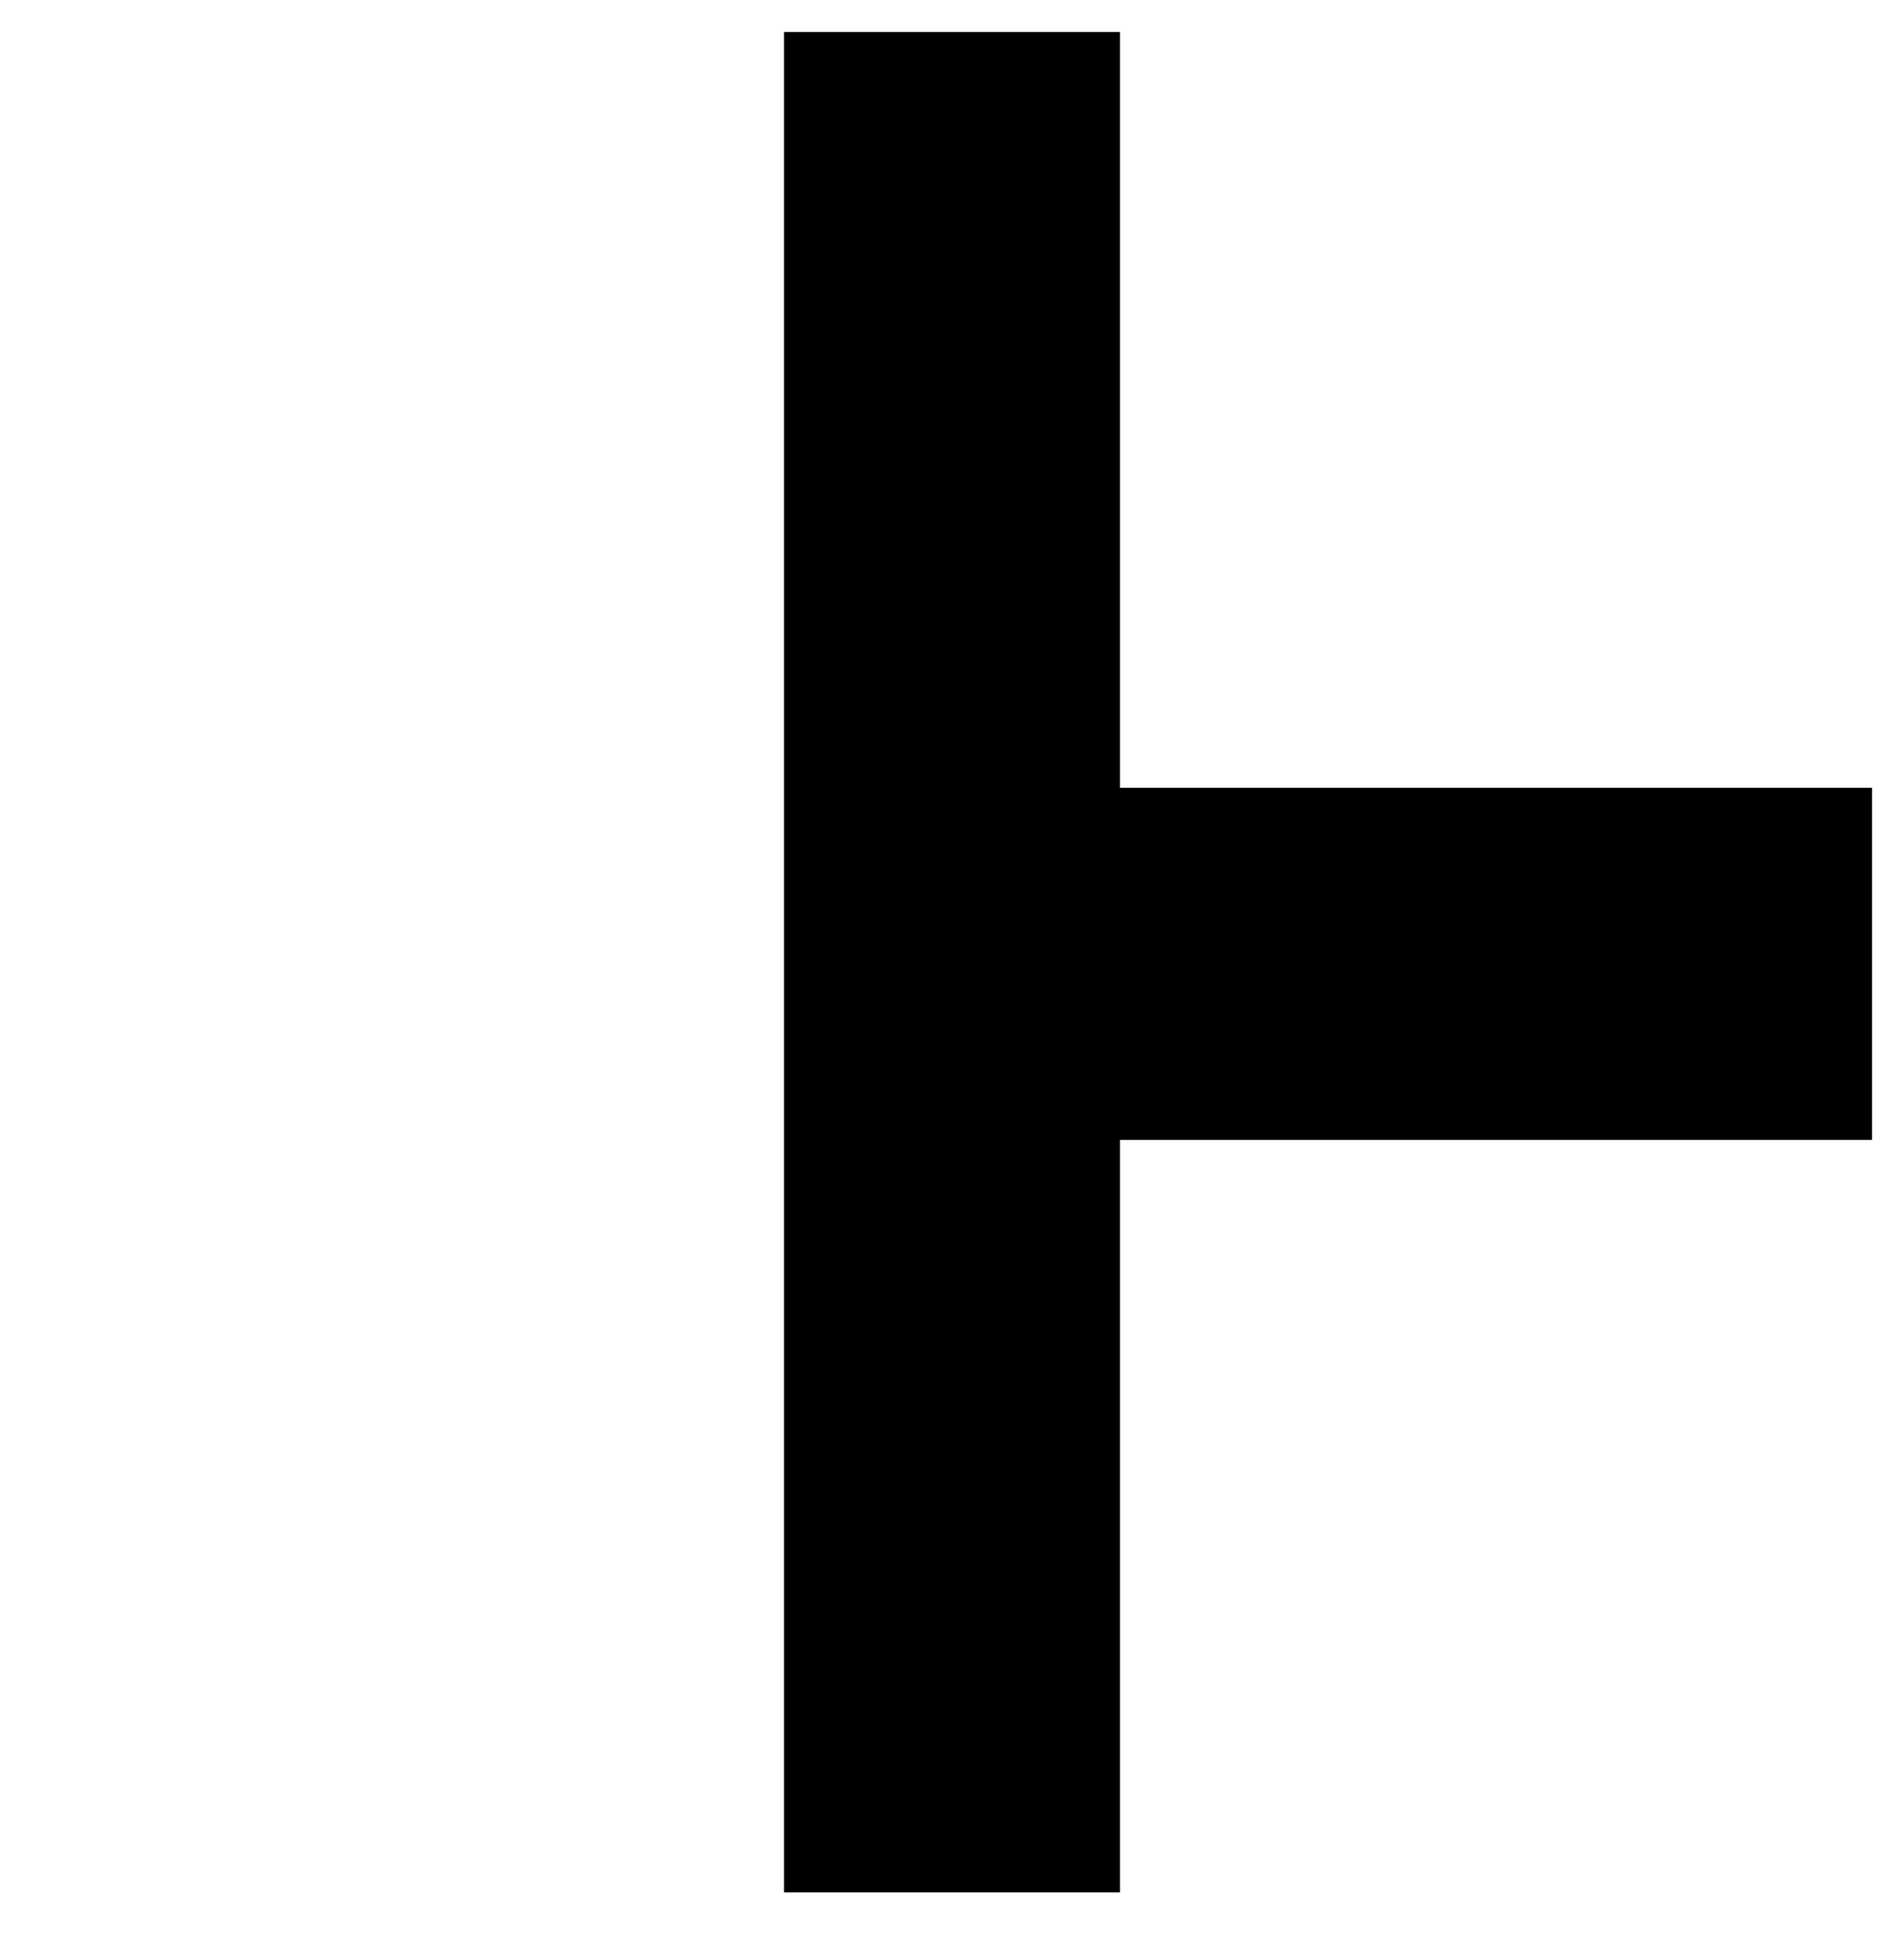 <svg width="119" height="121" viewBox="0 0 119 121" fill="none" xmlns="http://www.w3.org/2000/svg">
<line x1="59.5" y1="118.211" x2="59.5" y2="2" stroke="black" stroke-width="21"/>
<line x1="117" y1="60.211" x2="59" y2="60.211" stroke="black" stroke-width="22"/>
</svg>
